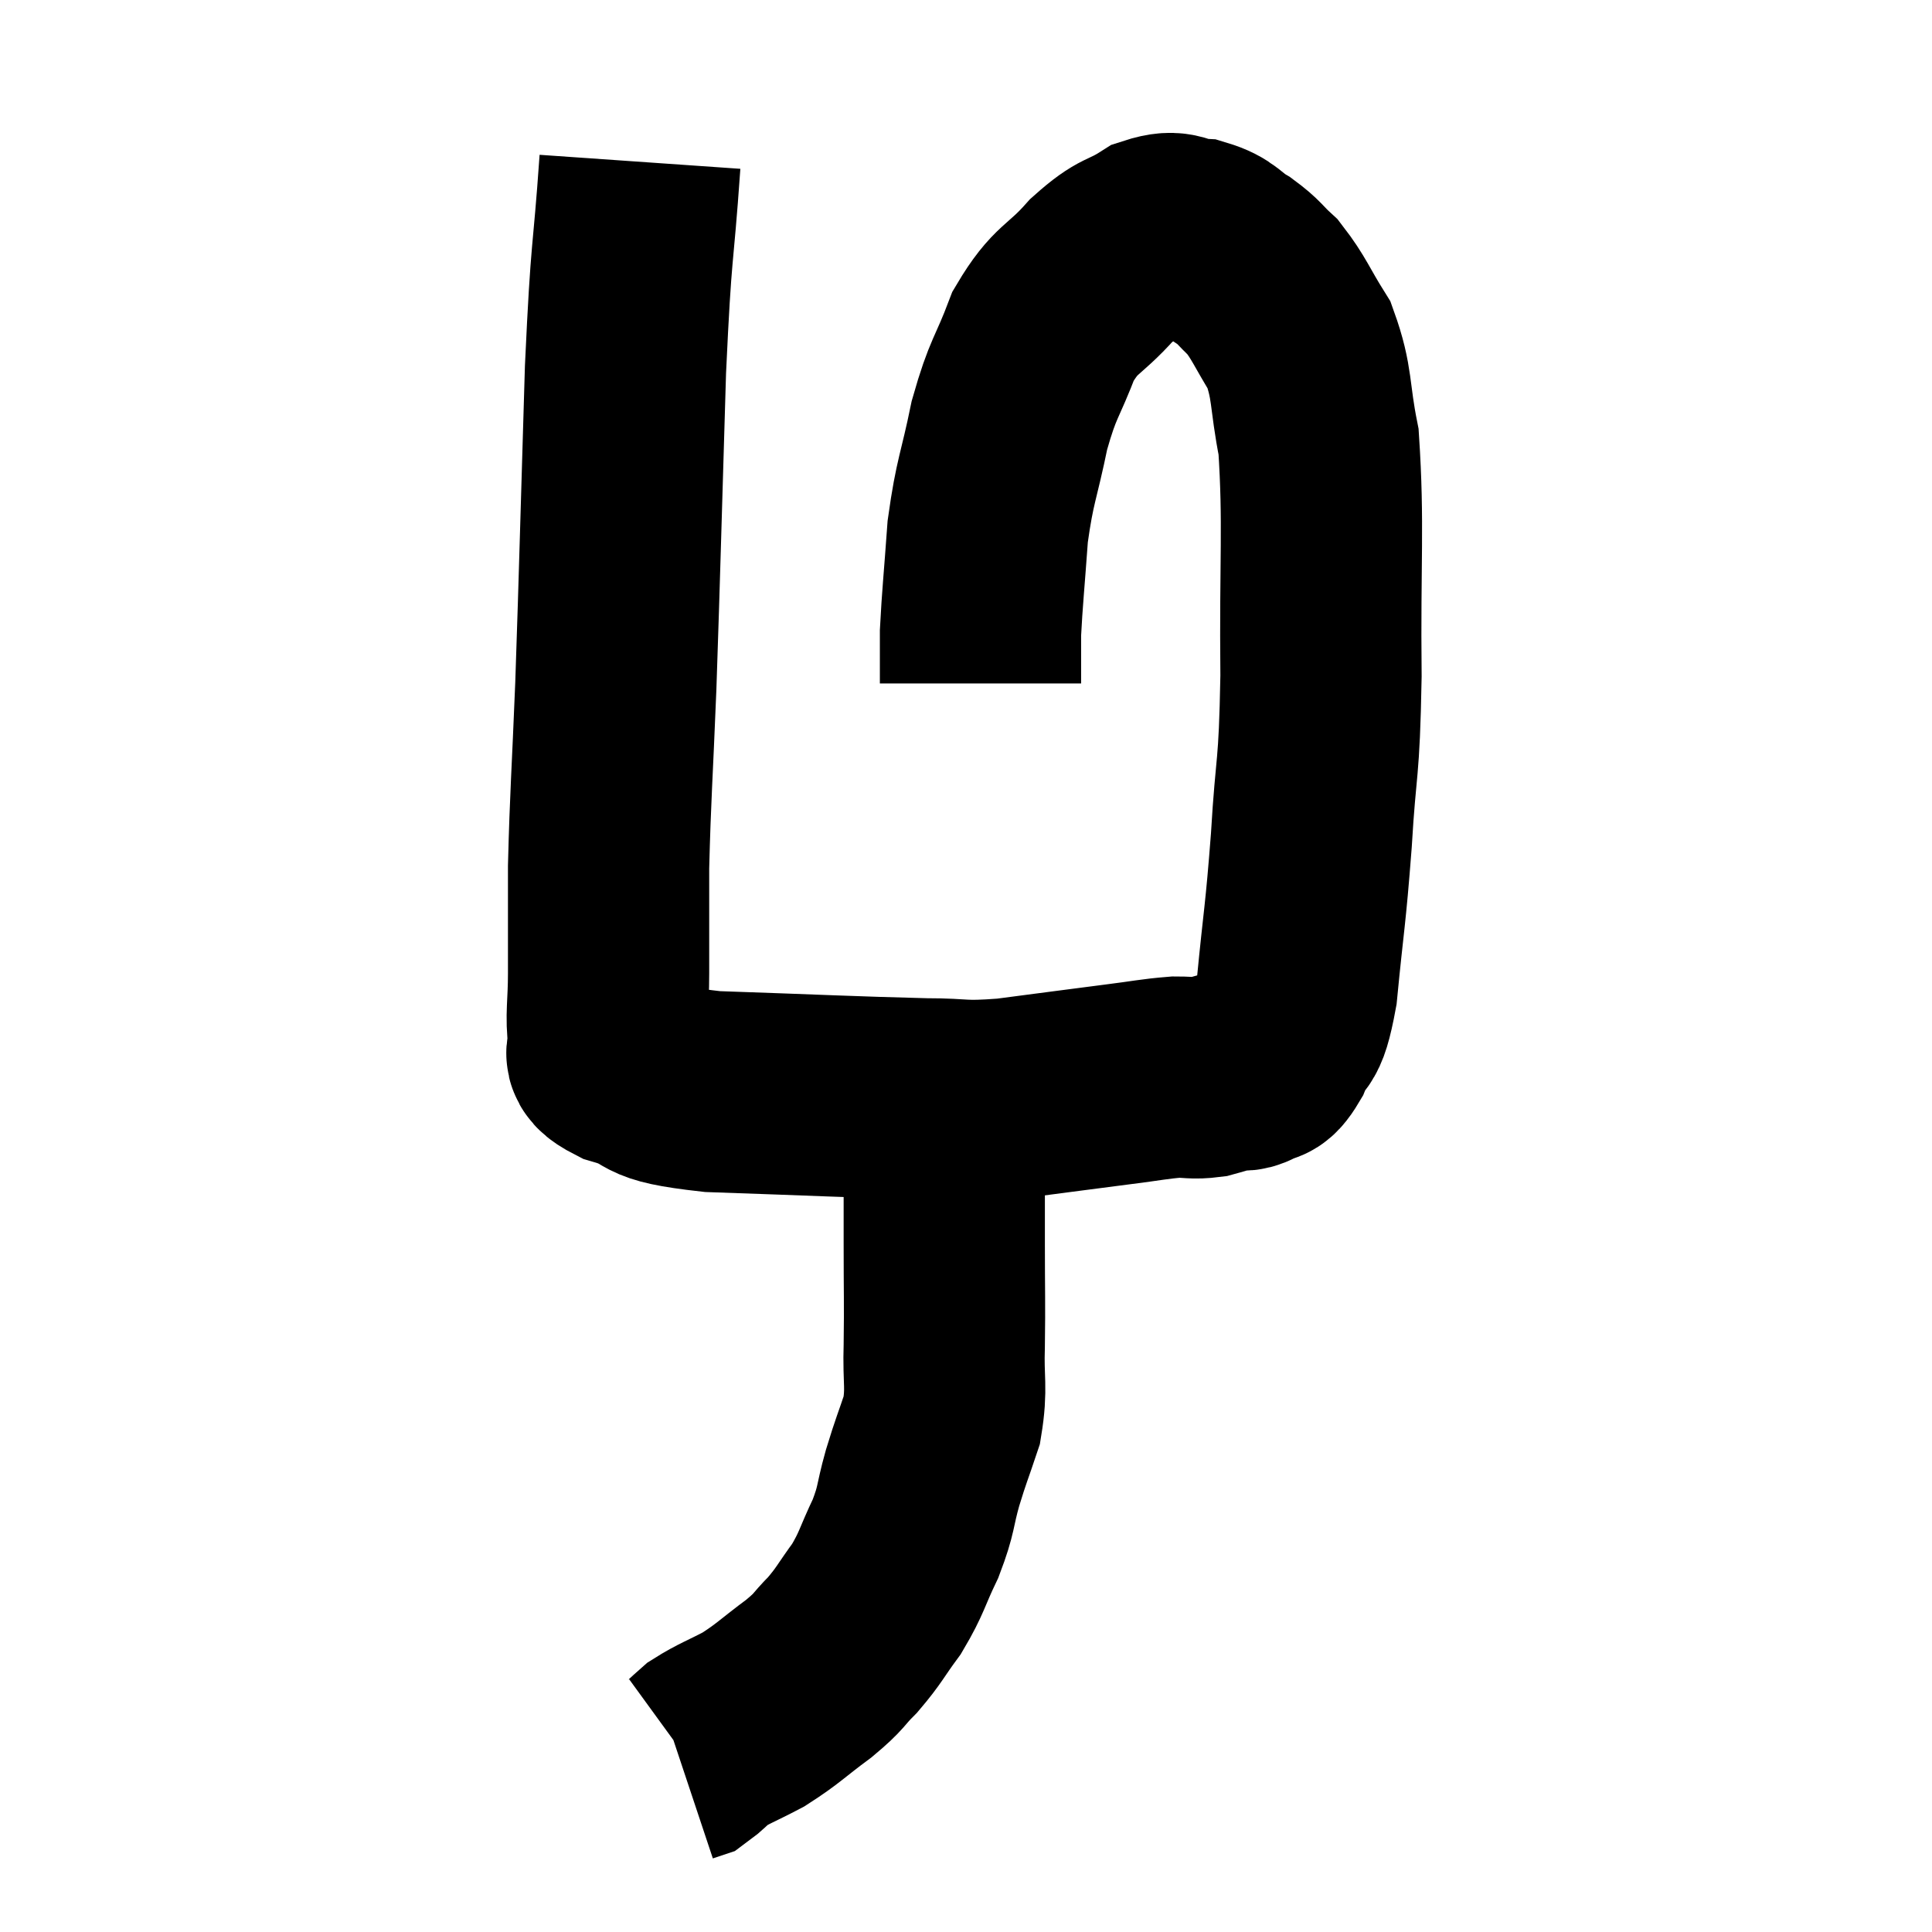 <svg width="48" height="48" viewBox="0 0 48 48" xmlns="http://www.w3.org/2000/svg"><path d="M 15.9 4.02 C 15.72 6.6, 15.69 5.925, 15.54 9.18 C 15.42 13.11, 15.405 13.95, 15.3 17.04 C 15.21 19.29, 15.165 19.755, 15.12 21.54 C 15.12 22.86, 15.12 23.115, 15.12 24.18 C 15.12 24.99, 15.045 25.23, 15.12 25.8 C 15.27 26.13, 14.775 26.13, 15.42 26.46 C 16.56 26.79, 15.81 26.91, 17.7 27.12 C 20.34 27.21, 21.15 27.255, 22.98 27.3 C 24 27.3, 23.82 27.39, 25.02 27.3 C 26.4 27.12, 26.73 27.075, 27.78 26.94 C 28.5 26.85, 28.665 26.805, 29.22 26.76 C 29.61 26.76, 29.64 26.805, 30 26.76 C 30.33 26.67, 30.39 26.64, 30.66 26.58 C 30.87 26.55, 30.84 26.64, 31.08 26.52 C 31.35 26.31, 31.335 26.58, 31.62 26.1 C 31.92 25.35, 31.98 25.905, 32.22 24.6 C 32.4 22.74, 32.43 22.83, 32.58 20.88 C 32.7 18.84, 32.775 19.275, 32.82 16.8 C 32.79 13.89, 32.895 13.035, 32.76 10.98 C 32.52 9.78, 32.625 9.54, 32.28 8.58 C 31.83 7.86, 31.785 7.665, 31.38 7.14 C 31.02 6.81, 31.065 6.78, 30.66 6.48 C 30.21 6.21, 30.255 6.09, 29.76 5.94 C 29.22 5.91, 29.28 5.685, 28.68 5.88 C 28.02 6.3, 28.05 6.105, 27.36 6.72 C 26.64 7.53, 26.49 7.38, 25.92 8.34 C 25.5 9.45, 25.425 9.345, 25.08 10.56 C 24.81 11.88, 24.72 11.91, 24.54 13.2 C 24.45 14.46, 24.405 14.85, 24.36 15.72 C 24.36 16.2, 24.36 16.365, 24.36 16.68 C 24.36 16.83, 24.36 16.905, 24.36 16.98 L 24.36 16.98" fill="none" stroke="black" stroke-width="5"></path><path d="M 23.46 27.42 C 23.46 28.02, 23.46 27.75, 23.46 28.62 C 23.46 29.76, 23.46 29.7, 23.46 30.9 C 23.46 32.16, 23.475 32.325, 23.46 33.42 C 23.43 34.35, 23.535 34.455, 23.4 35.28 C 23.16 36, 23.145 35.985, 22.92 36.72 C 22.71 37.47, 22.785 37.47, 22.5 38.22 C 22.14 38.97, 22.17 39.06, 21.78 39.72 C 21.36 40.29, 21.36 40.365, 20.94 40.86 C 20.52 41.28, 20.655 41.235, 20.1 41.7 C 19.41 42.21, 19.35 42.315, 18.72 42.72 C 18.15 43.02, 17.985 43.065, 17.58 43.32 C 17.34 43.53, 17.265 43.62, 17.1 43.74 C 17.01 43.77, 16.965 43.785, 16.92 43.8 C 16.92 43.8, 16.92 43.8, 16.92 43.8 L 16.92 43.8" fill="none" stroke="black" stroke-width="5"></path></svg>